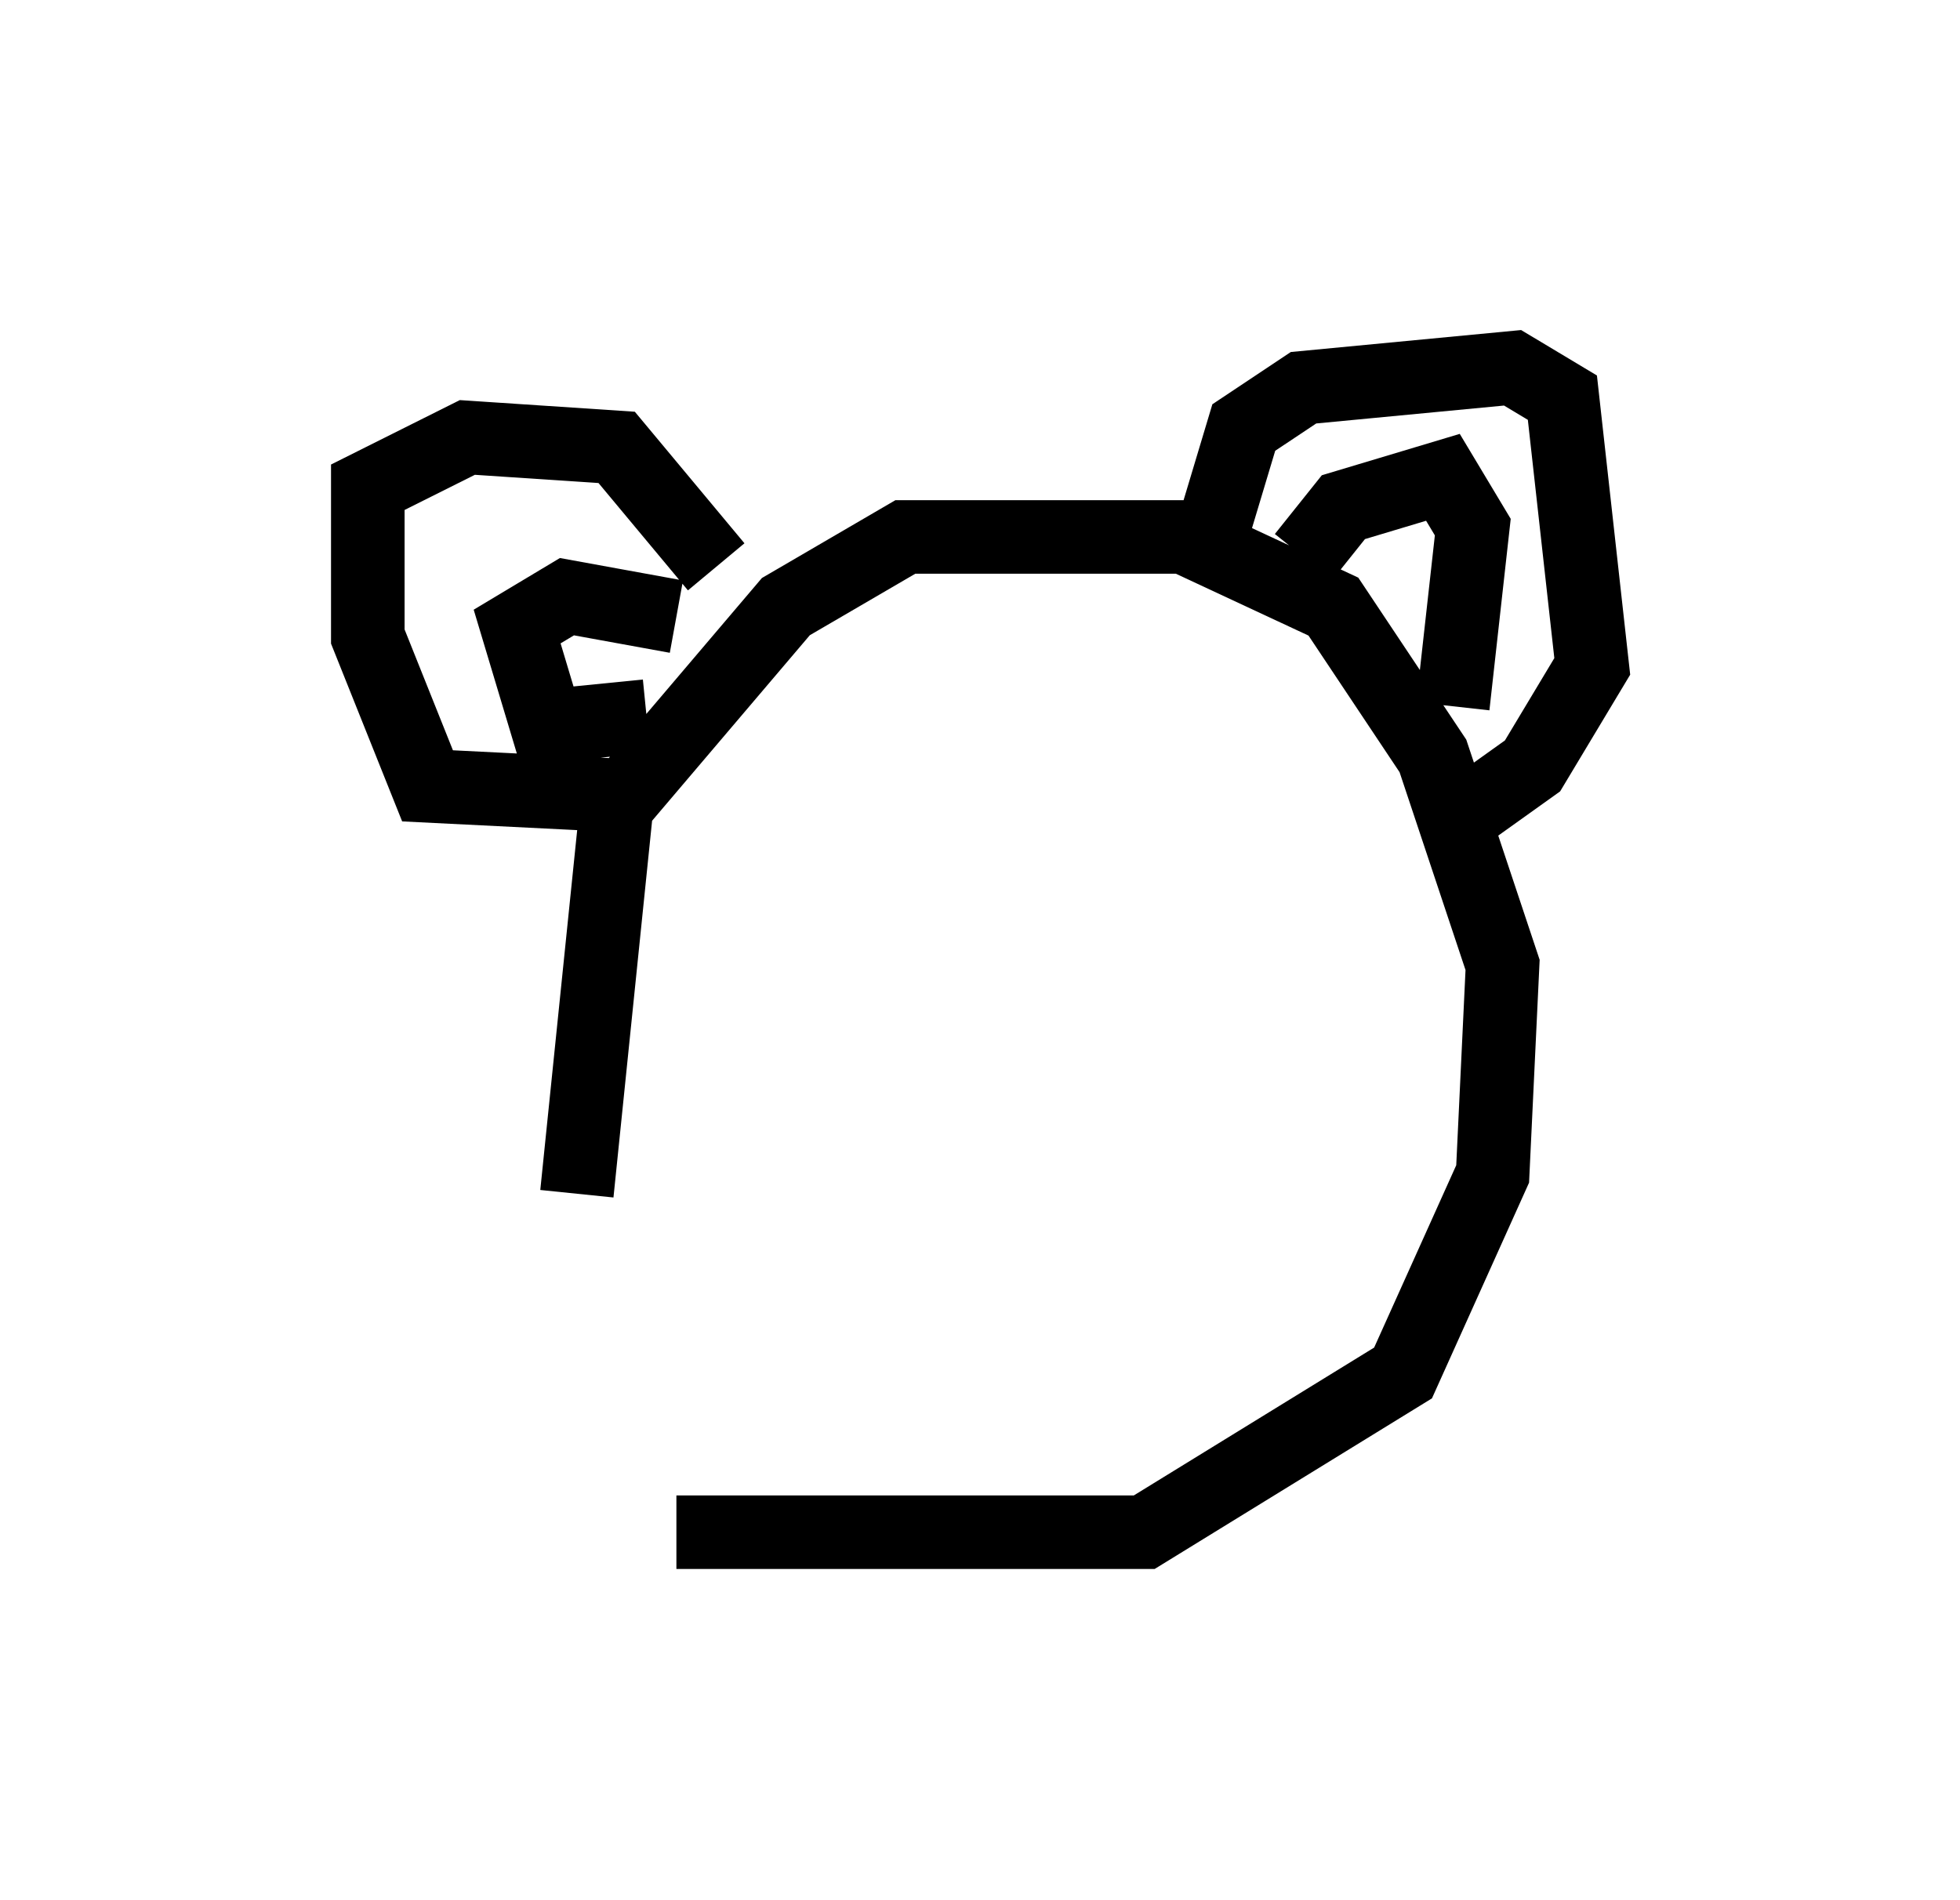 <?xml version="1.0" encoding="utf-8" ?>
<svg baseProfile="full" height="25.832" version="1.1" width="26.644" xmlns="http://www.w3.org/2000/svg" xmlns:ev="http://www.w3.org/2001/xml-events" xmlns:xlink="http://www.w3.org/1999/xlink"><defs /><rect fill="white" height="25.832" width="26.644" x="0" y="0" /><path d="M8.789, 20.426 m-0.947, -4.195 l0.541, -5.277 2.3, -2.706 l1.624, -0.947 3.789, 0.0 l2.03, 0.947 1.353, 2.03 l0.947, 2.842 -0.135, 2.842 l-1.218, 2.706 -3.518, 2.165 l-6.36, 0.0 m-0.677, -10.013 l-2.706, -0.135 -0.812, -2.03 l0.0, -2.03 1.353, -0.677 l2.03, 0.135 1.353, 1.624 m-0.947, 2.03 l-1.353, 0.135 -0.406, -1.353 l0.677, -0.406 1.488, 0.271 m7.307, -1.218 l0.406, -1.353 0.812, -0.541 l2.842, -0.271 0.677, 0.406 l0.406, 3.654 -0.812, 1.353 l-0.947, 0.677 m-2.165, -3.518 l0.541, -0.677 1.353, -0.406 l0.406, 0.677 -0.271, 2.436 " fill="none" stroke="black" stroke-width="1" /></svg>